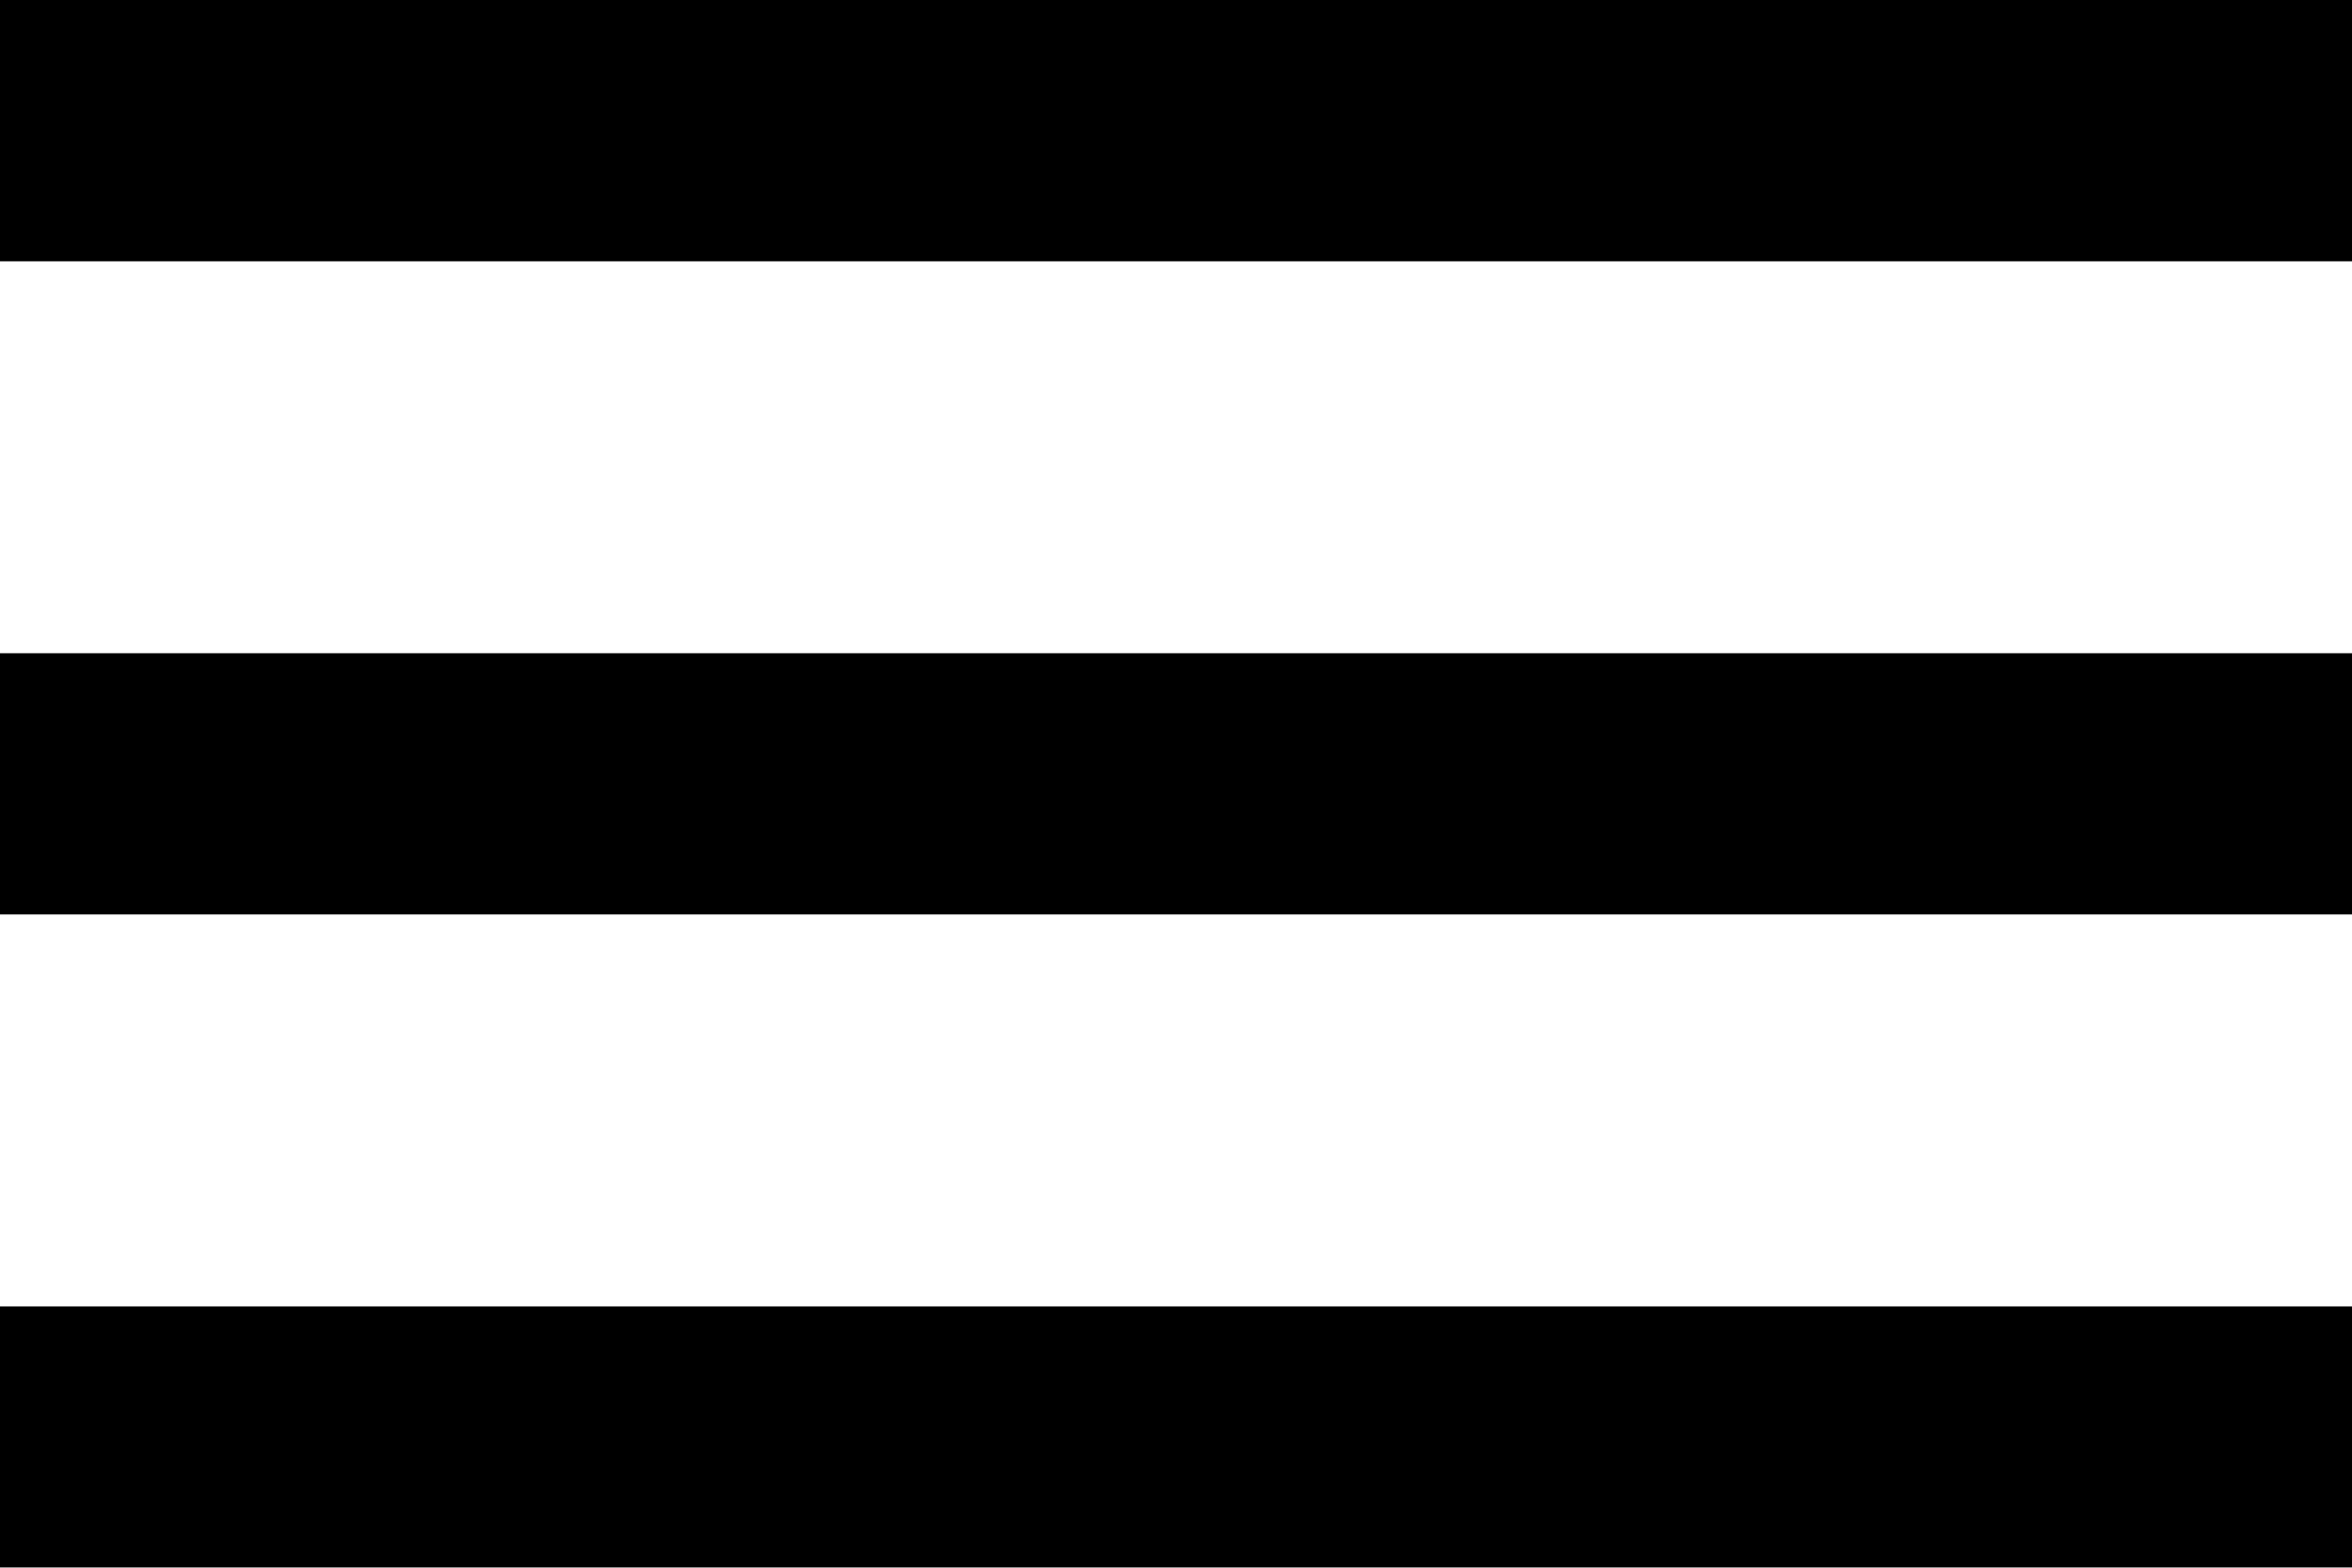 <svg width="18" height="12" viewBox="0 0 18 12" fill="none" xmlns="http://www.w3.org/2000/svg">
<mask id="mask0_1755_49" style="mask-type:alpha" maskUnits="userSpaceOnUse" x="-3" y="-6" width="24" height="24">
<rect x="-3" y="-6" width="24" height="24" fill="currentColor"/>
</mask>
<g mask="url(#mask0_1755_49)">
<path d="M0 12V10H18V12H0ZM0 7V5H18V7H0ZM0 2V0H18V2H0Z" fill="currentColor"/>
</g>
</svg>
